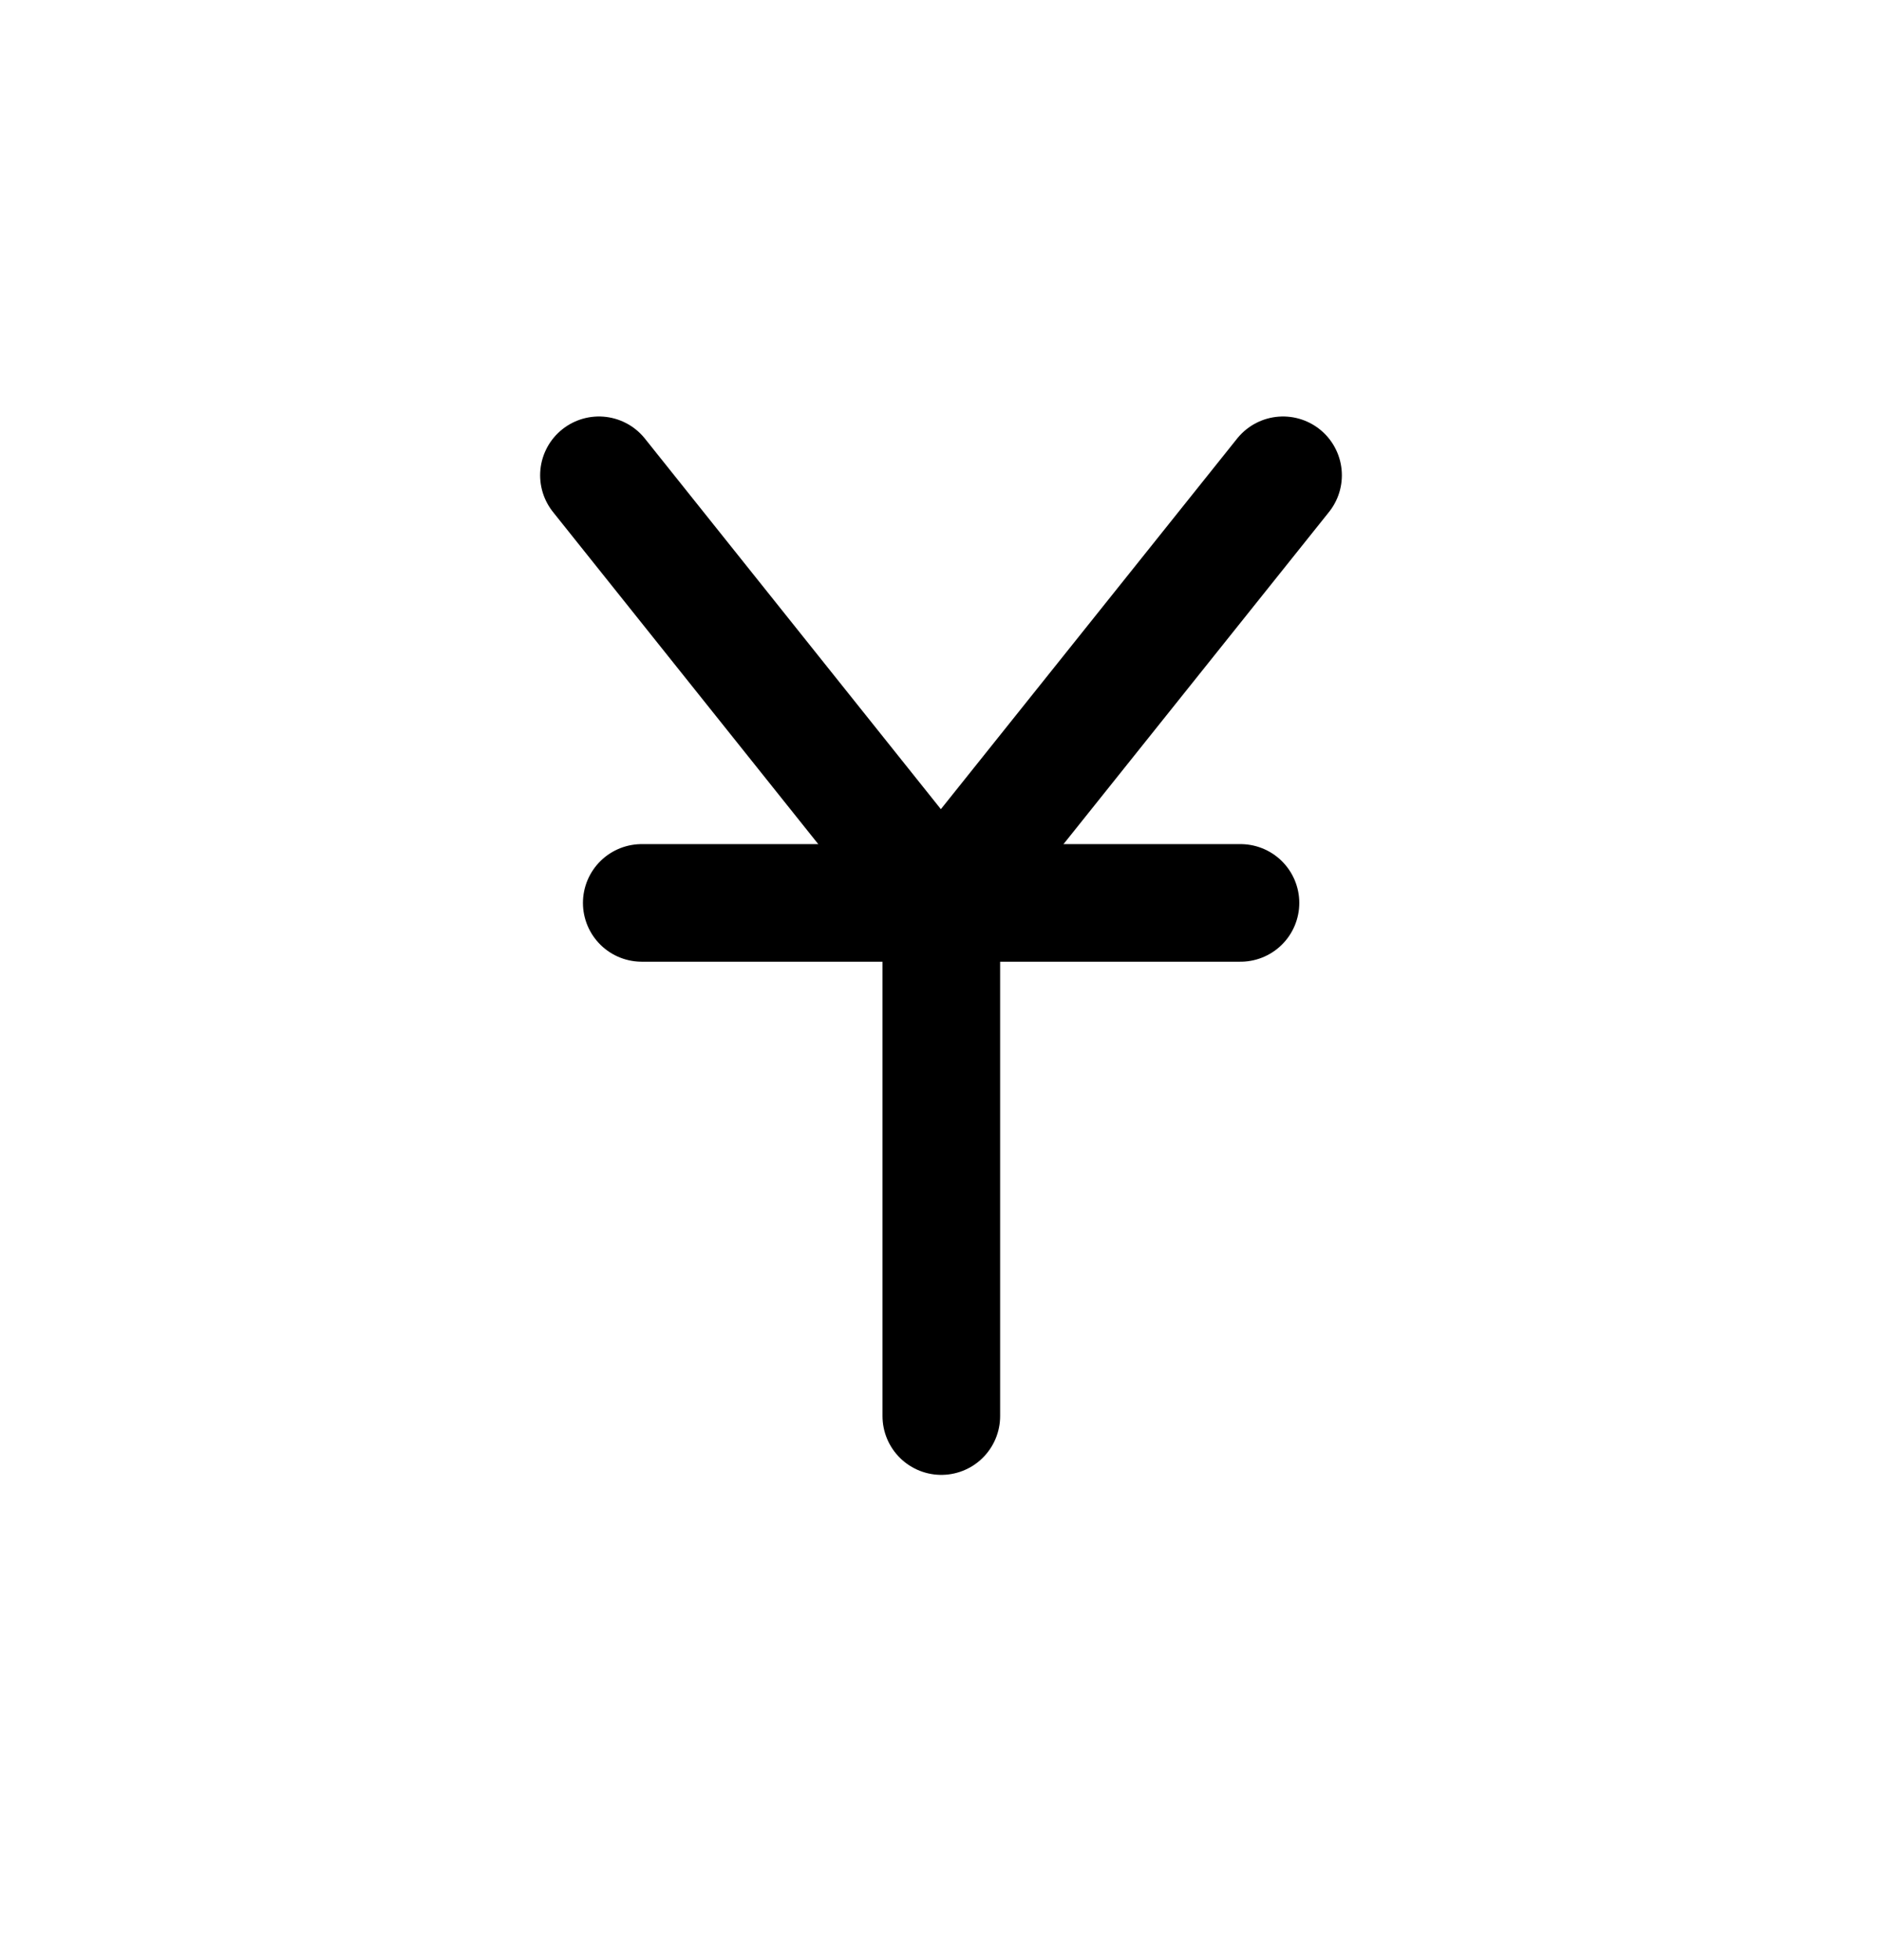 <svg width="24" height="25" viewBox="0 0 24 25" fill="none" xmlns="http://www.w3.org/2000/svg">
<path d="M7.638 6.062L11.998 11.522L16.362 6.062" stroke="black" stroke-width="1.5" stroke-linecap="round" stroke-linejoin="round"/>
<path d="M8.184 11.516H15.819" stroke="black" stroke-width="1.5" stroke-linecap="round" stroke-linejoin="round"/>
<path d="M12.004 18.061V11.516" stroke="black" stroke-width="1.5" stroke-linecap="round" stroke-linejoin="round"/>
</svg>